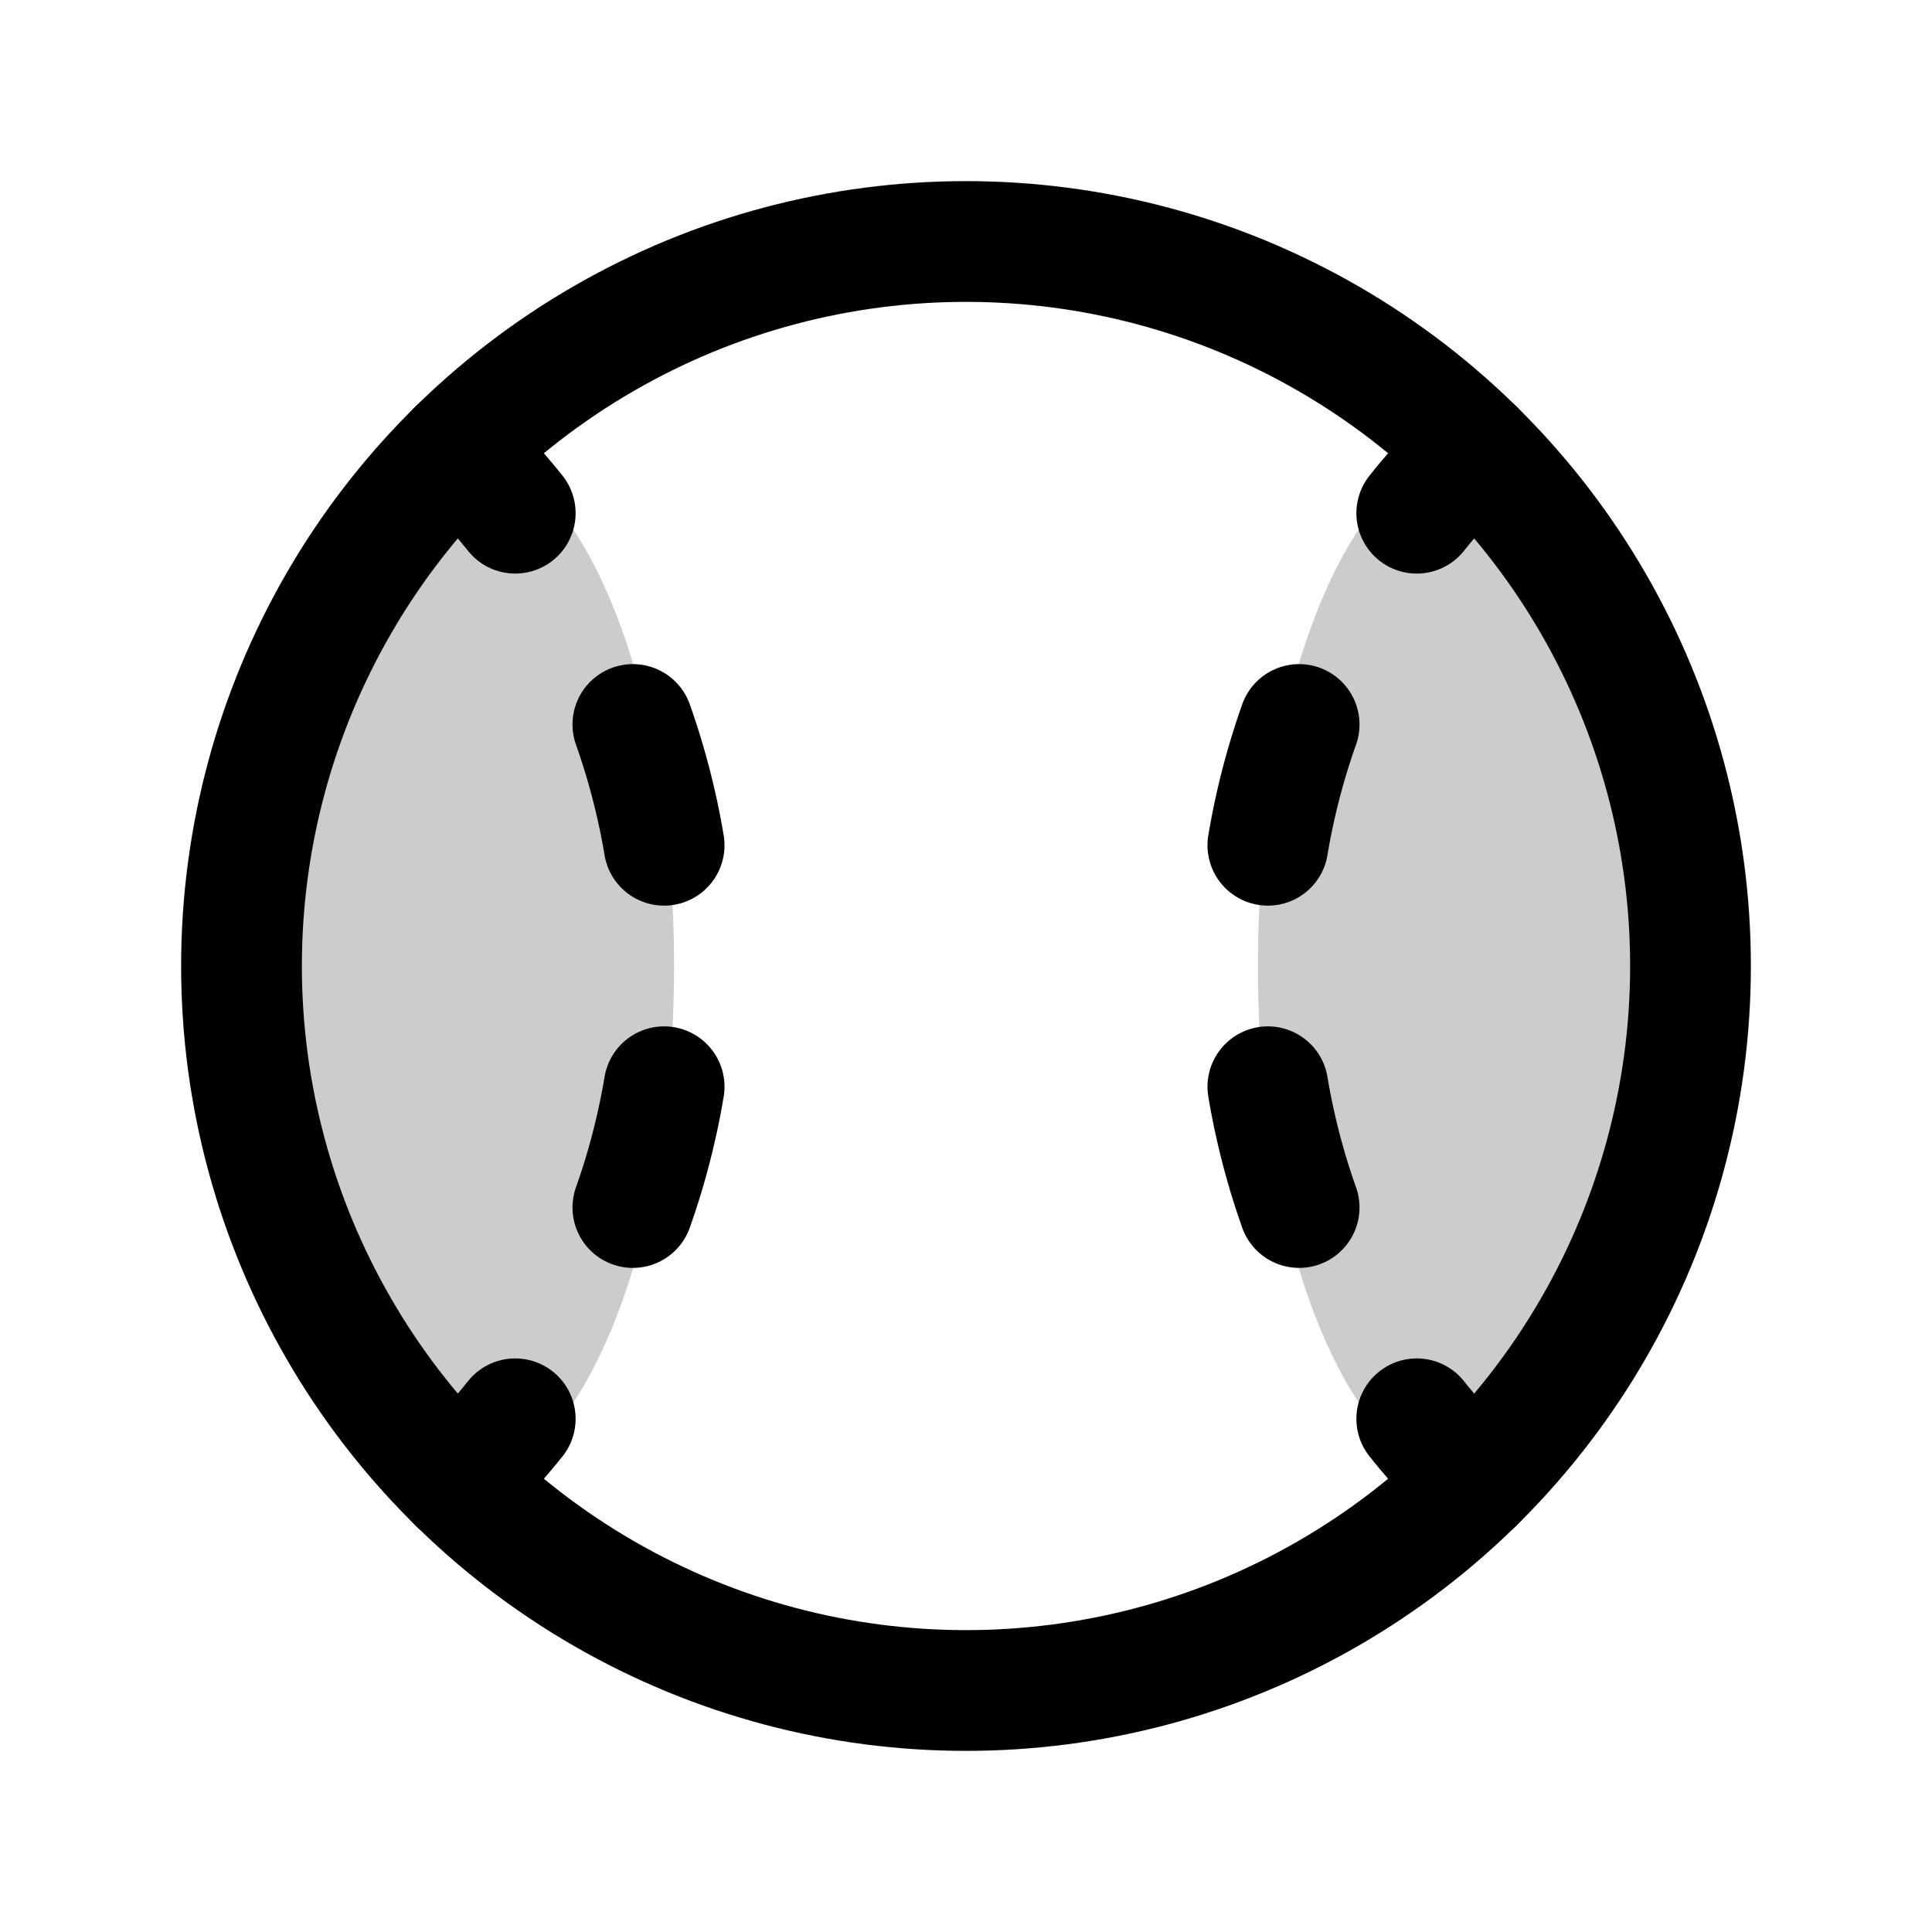 <svg xmlns="http://www.w3.org/2000/svg" viewBox="0 0 256 256"><rect width="256" height="256" fill="none"/><ellipse cx="60.66" cy="128" rx="28.66" ry="68.42" opacity="0.2" fill="currentColor"/><circle cx="128" cy="128" r="96" fill="none" stroke="currentColor" stroke-linecap="round" stroke-linejoin="round" stroke-width="16"/><ellipse cx="195.34" cy="128" rx="28.66" ry="68.42" opacity="0.2" fill="currentColor"/><path d="M88,144a94.87,94.87,0,0,1-4.14,16" fill="none" stroke="currentColor" stroke-linecap="round" stroke-linejoin="round" stroke-width="16"/><path d="M83.86,96A94.87,94.87,0,0,1,88,112" fill="none" stroke="currentColor" stroke-linecap="round" stroke-linejoin="round" stroke-width="16"/><path d="M60.66,59.58A94.93,94.93,0,0,1,68.27,68" fill="none" stroke="currentColor" stroke-linecap="round" stroke-linejoin="round" stroke-width="16"/><path d="M68.27,188a94.93,94.93,0,0,1-7.61,8.42" fill="none" stroke="currentColor" stroke-linecap="round" stroke-linejoin="round" stroke-width="16"/><path d="M168,144a94.87,94.87,0,0,0,4.14,16" fill="none" stroke="currentColor" stroke-linecap="round" stroke-linejoin="round" stroke-width="16"/><path d="M172.14,96A94.87,94.87,0,0,0,168,112" fill="none" stroke="currentColor" stroke-linecap="round" stroke-linejoin="round" stroke-width="16"/><path d="M195.34,59.58A94.93,94.93,0,0,0,187.73,68" fill="none" stroke="currentColor" stroke-linecap="round" stroke-linejoin="round" stroke-width="16"/><path d="M187.73,188a94.93,94.93,0,0,0,7.61,8.42" fill="none" stroke="currentColor" stroke-linecap="round" stroke-linejoin="round" stroke-width="16"/></svg>